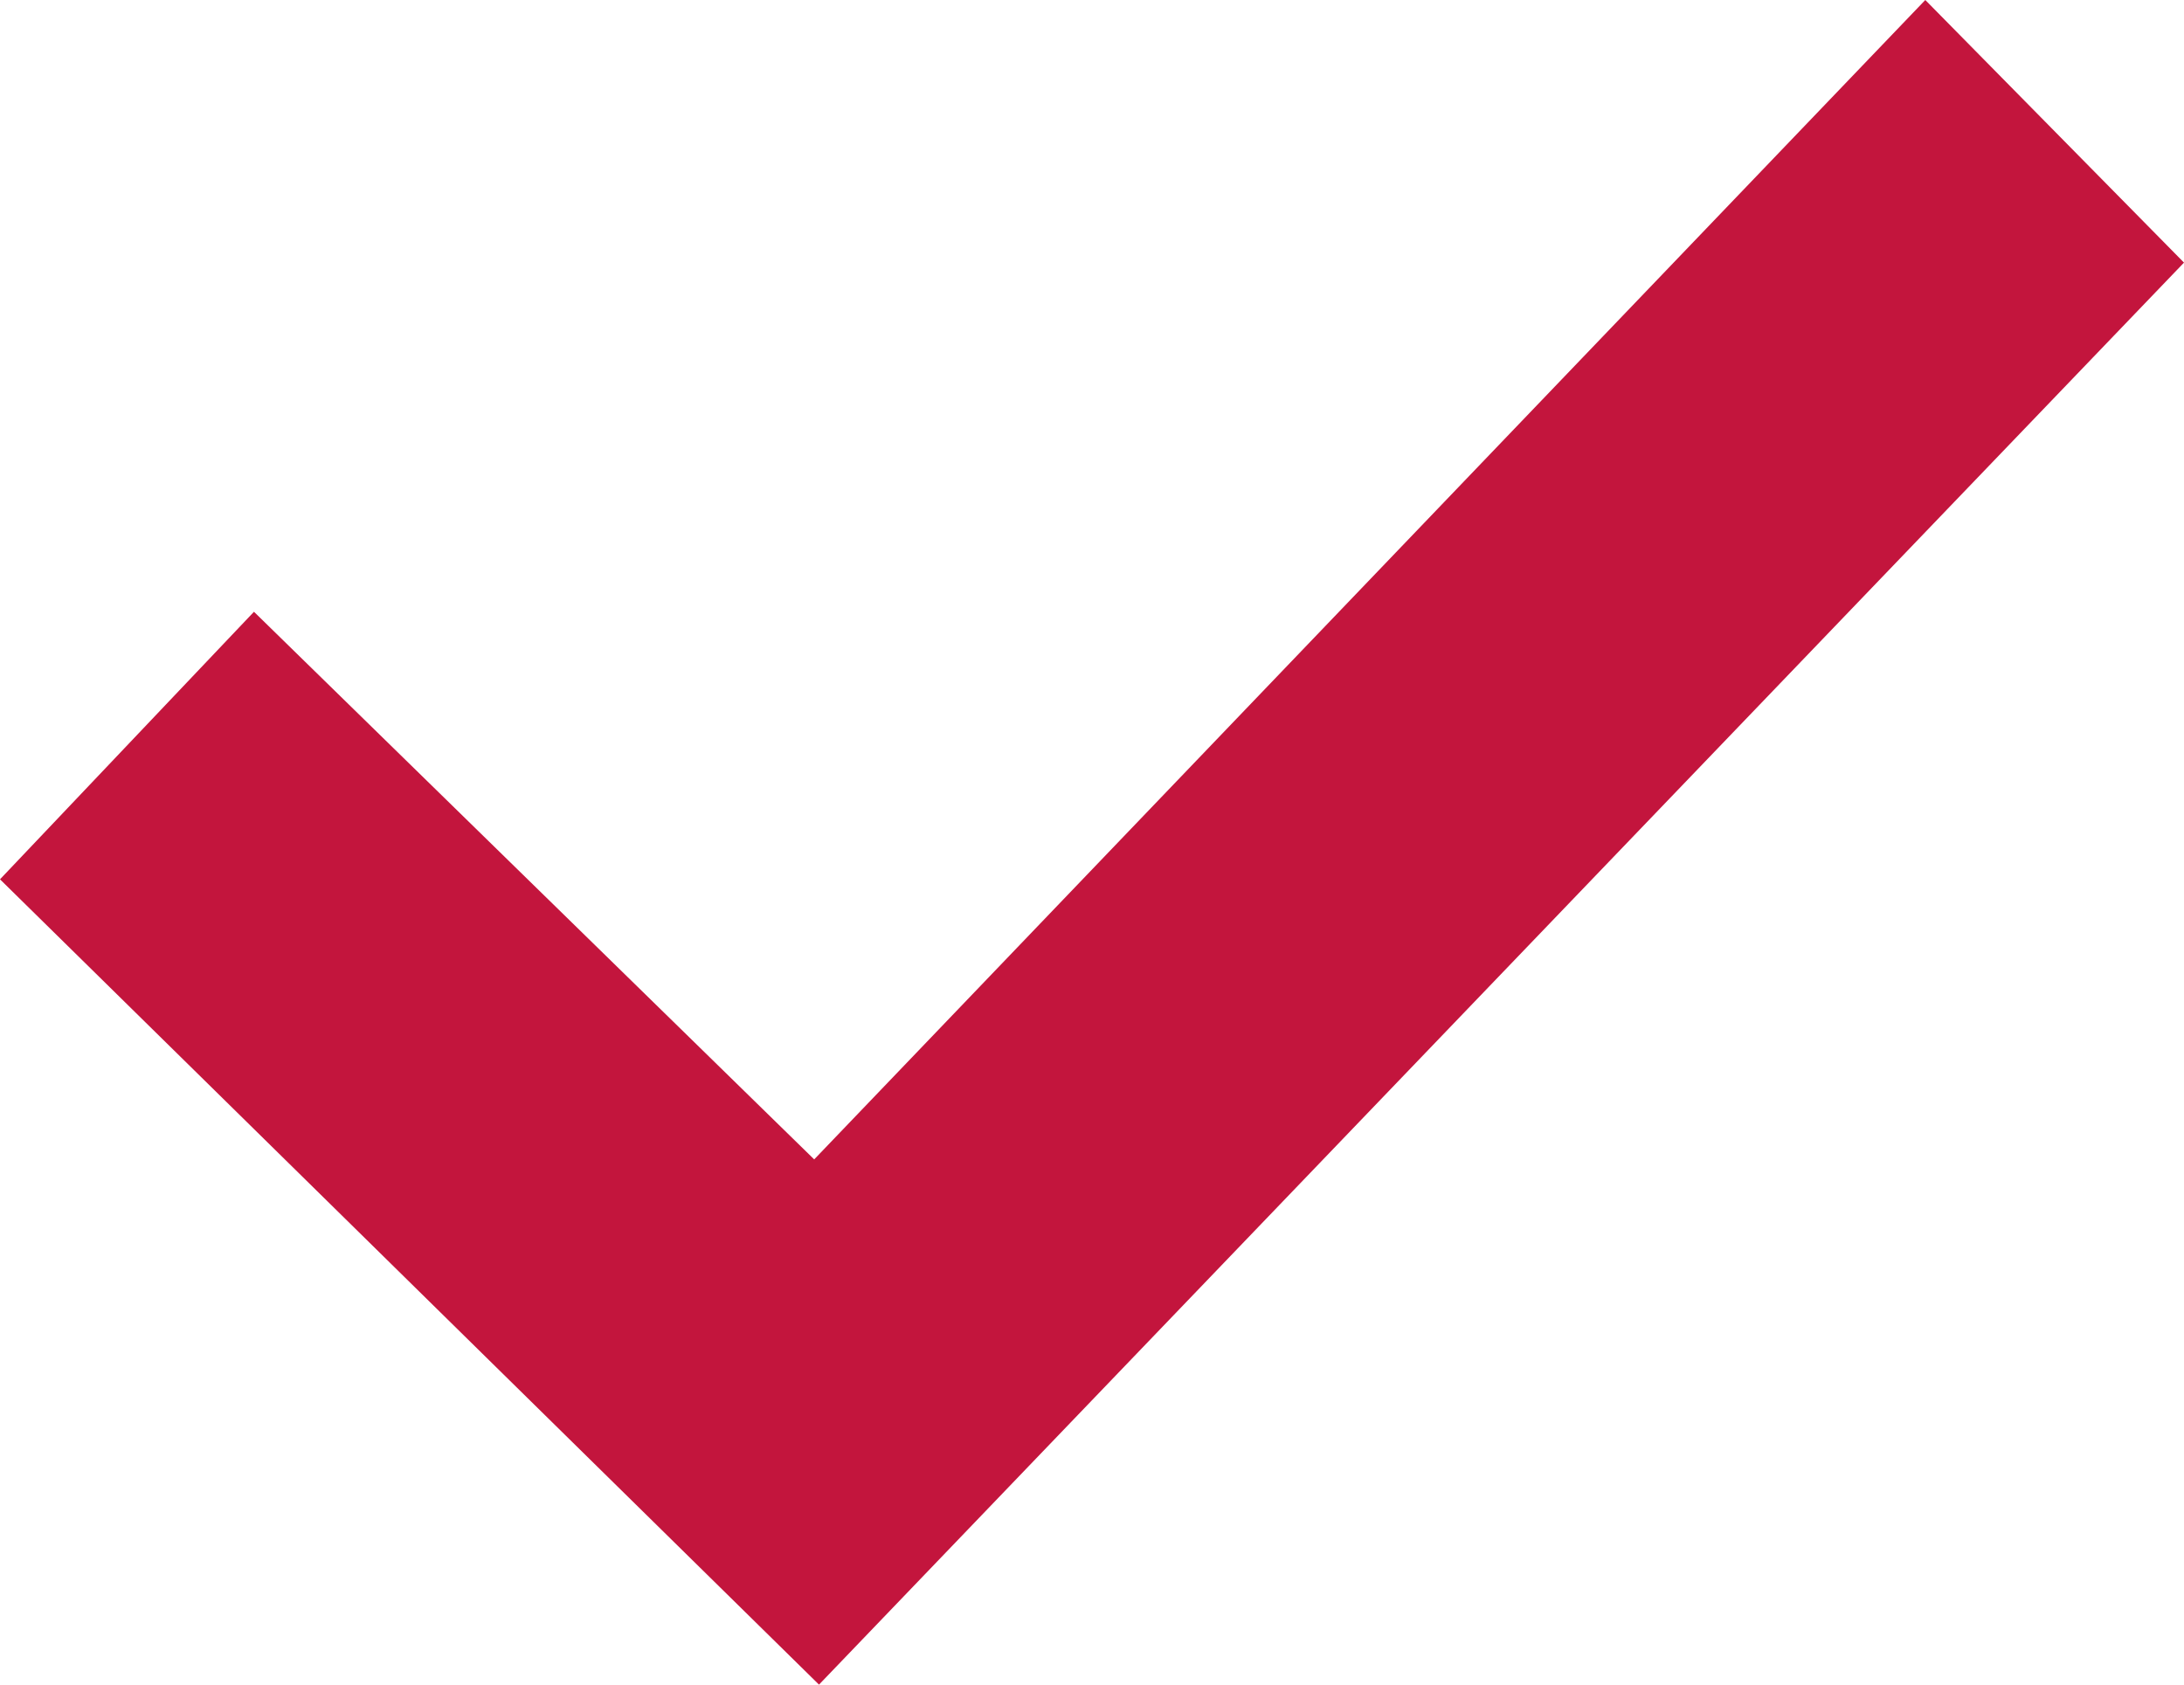 <svg width="35" height="27" viewBox="0 0 35 27" fill="none" xmlns="http://www.w3.org/2000/svg">
<path d="M13.125 27L0 14.093L4.07 9.805L13.048 18.582L30.854 0L35 4.209L13.125 27Z" fill="#C3153D"/>
</svg>
